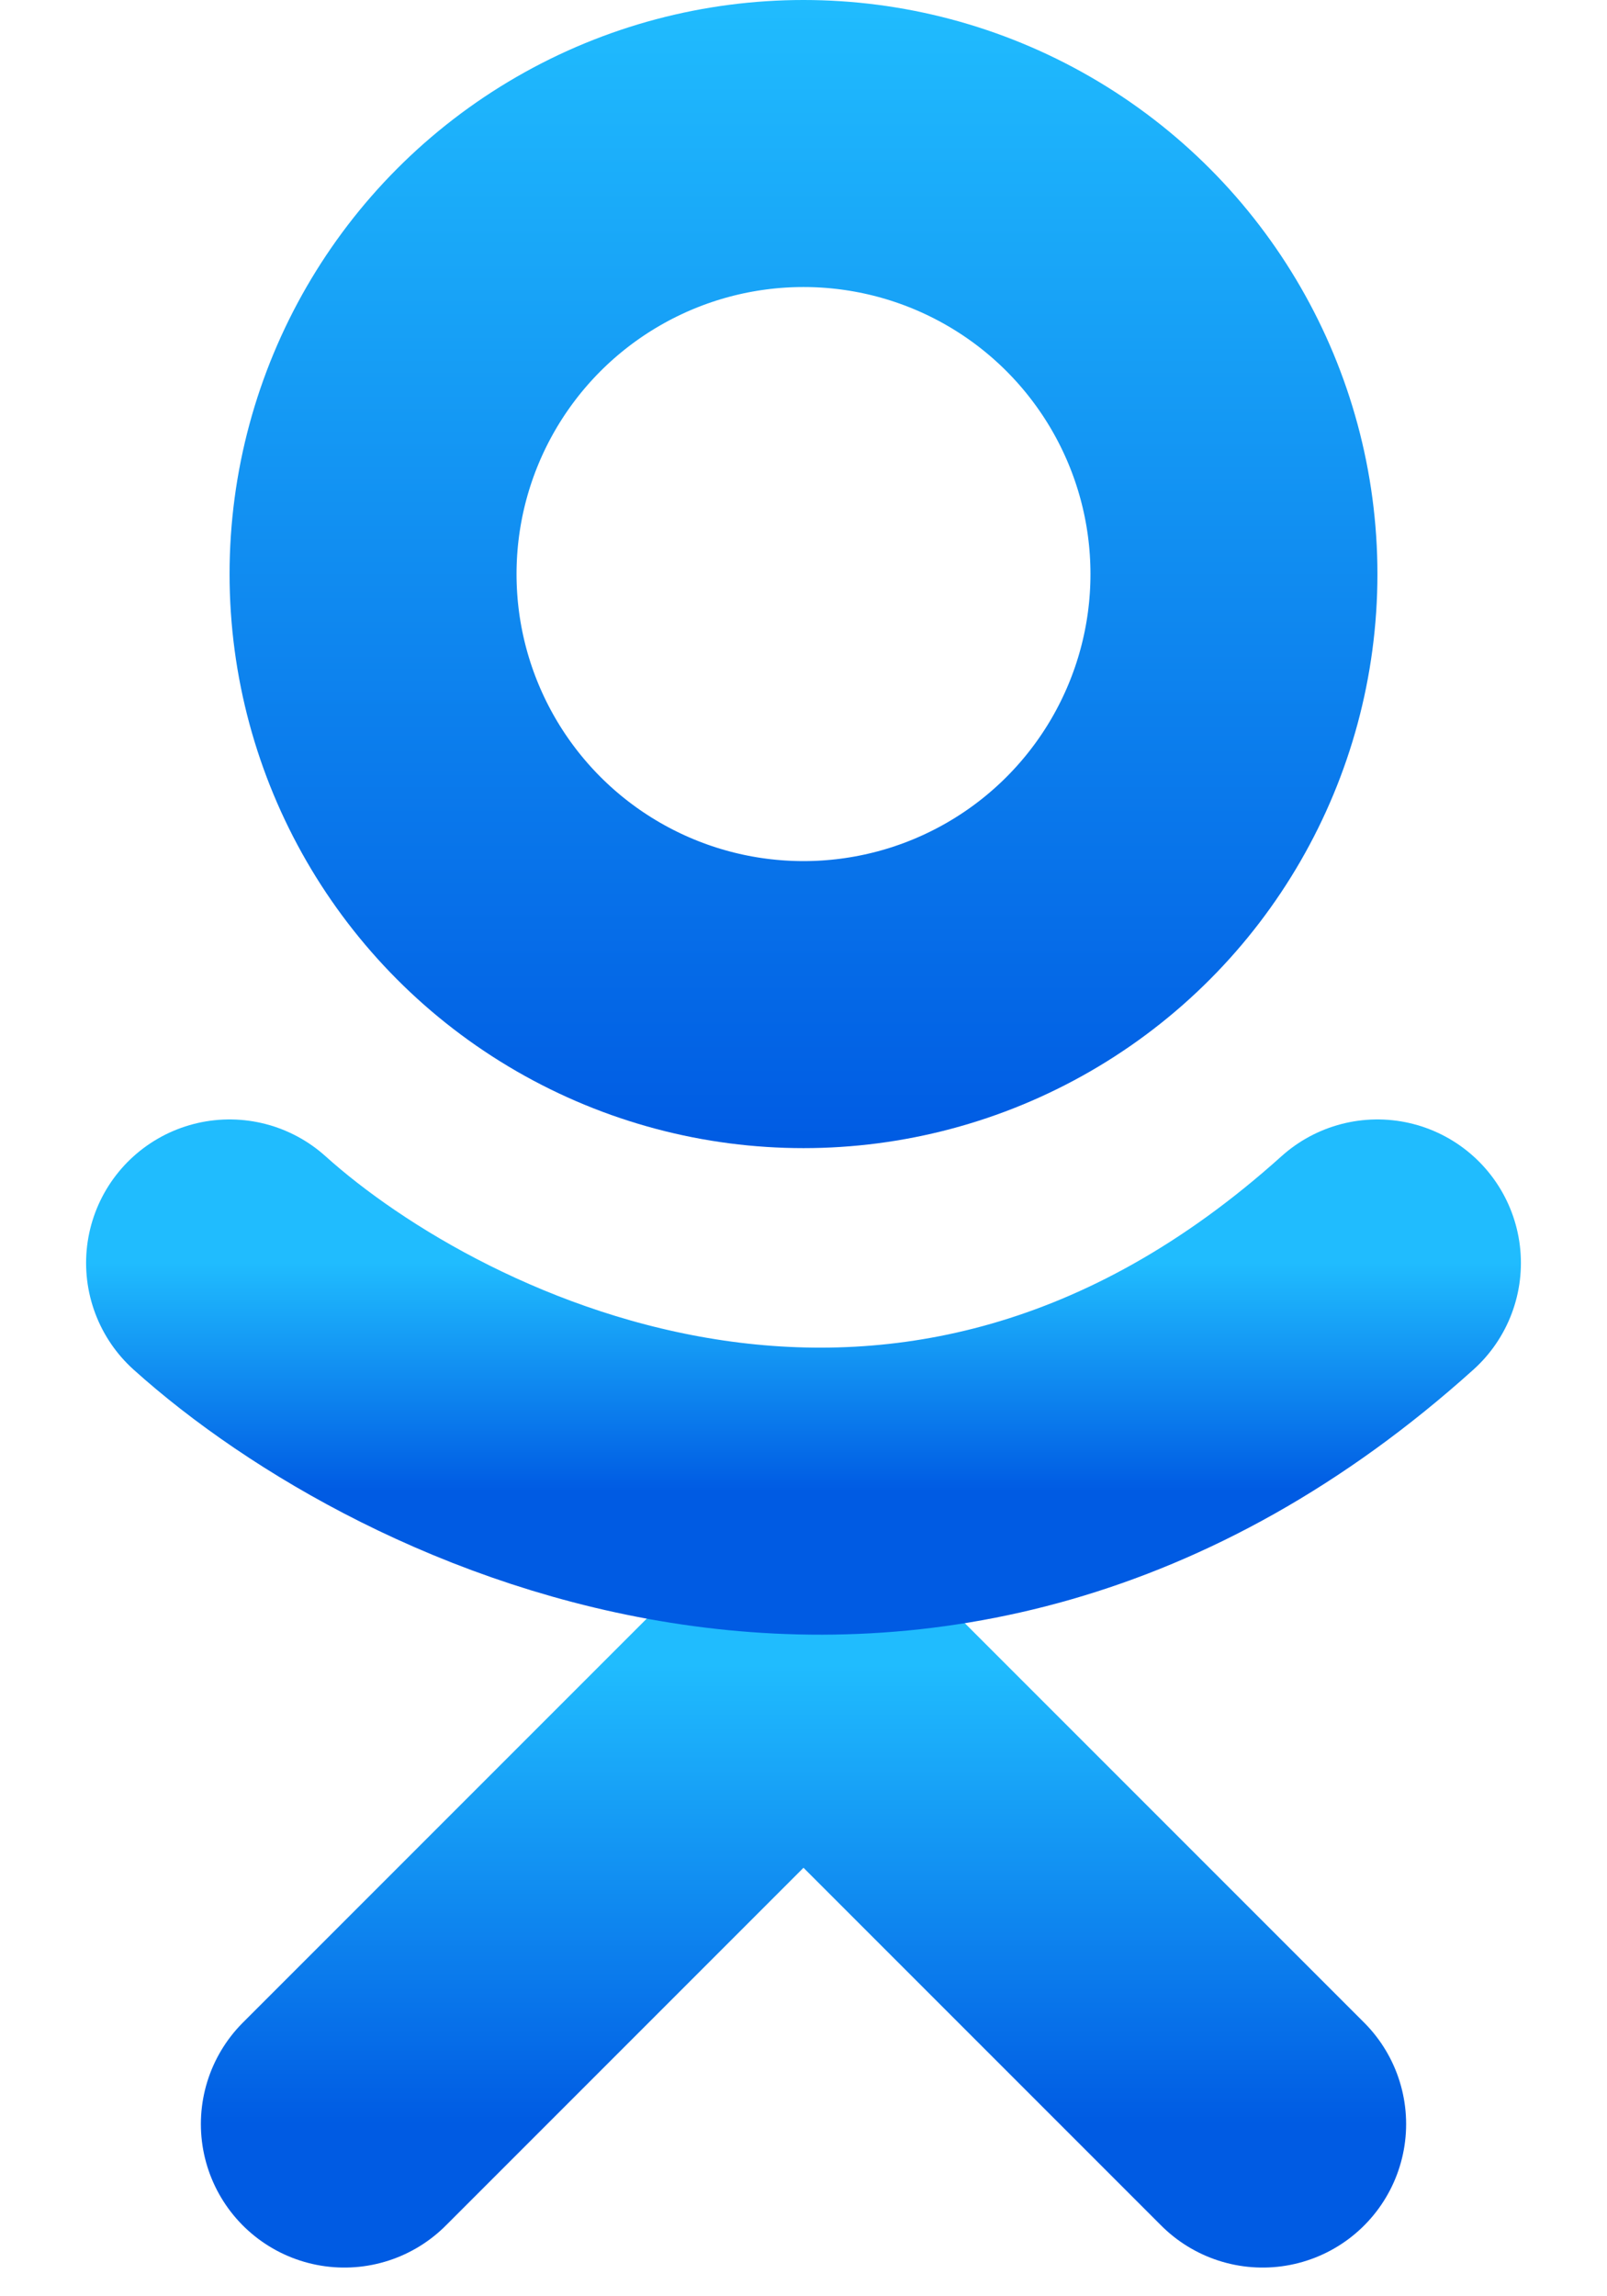 <svg width="14" height="20" viewBox="0 0 14 20" fill="none" xmlns="http://www.w3.org/2000/svg">
<path d="M3 18.5L7 14.5L11 18.5" stroke="url(#paint0_linear_342_8760)" stroke-width="2.5" stroke-linecap="round"/>
<path d="M2 11C3.667 12.5 8 14.6 12 11" stroke="url(#paint1_linear_342_8760)" stroke-width="2.5" stroke-linecap="round"/>
<circle cx="7" cy="5" r="3.75" stroke="url(#paint2_linear_342_8760)" stroke-width="2.5" stroke-linecap="round"/>
<defs>
<linearGradient id="paint0_linear_342_8760" x1="7" y1="14.5" x2="7" y2="18.5" gradientUnits="userSpaceOnUse">
<stop stop-color="#20BCFE"/>
<stop offset="1" stop-color="#005BE3"/>
</linearGradient>
<linearGradient id="paint1_linear_342_8760" x1="7" y1="11" x2="7" y2="12.988" gradientUnits="userSpaceOnUse">
<stop stop-color="#20BCFE"/>
<stop offset="1" stop-color="#005BE3"/>
</linearGradient>
<linearGradient id="paint2_linear_342_8760" x1="7" y1="0" x2="7" y2="10" gradientUnits="userSpaceOnUse">
<stop stop-color="#20BCFE"/>
<stop offset="1" stop-color="#005BE3"/>
</linearGradient>
</defs>
</svg>
